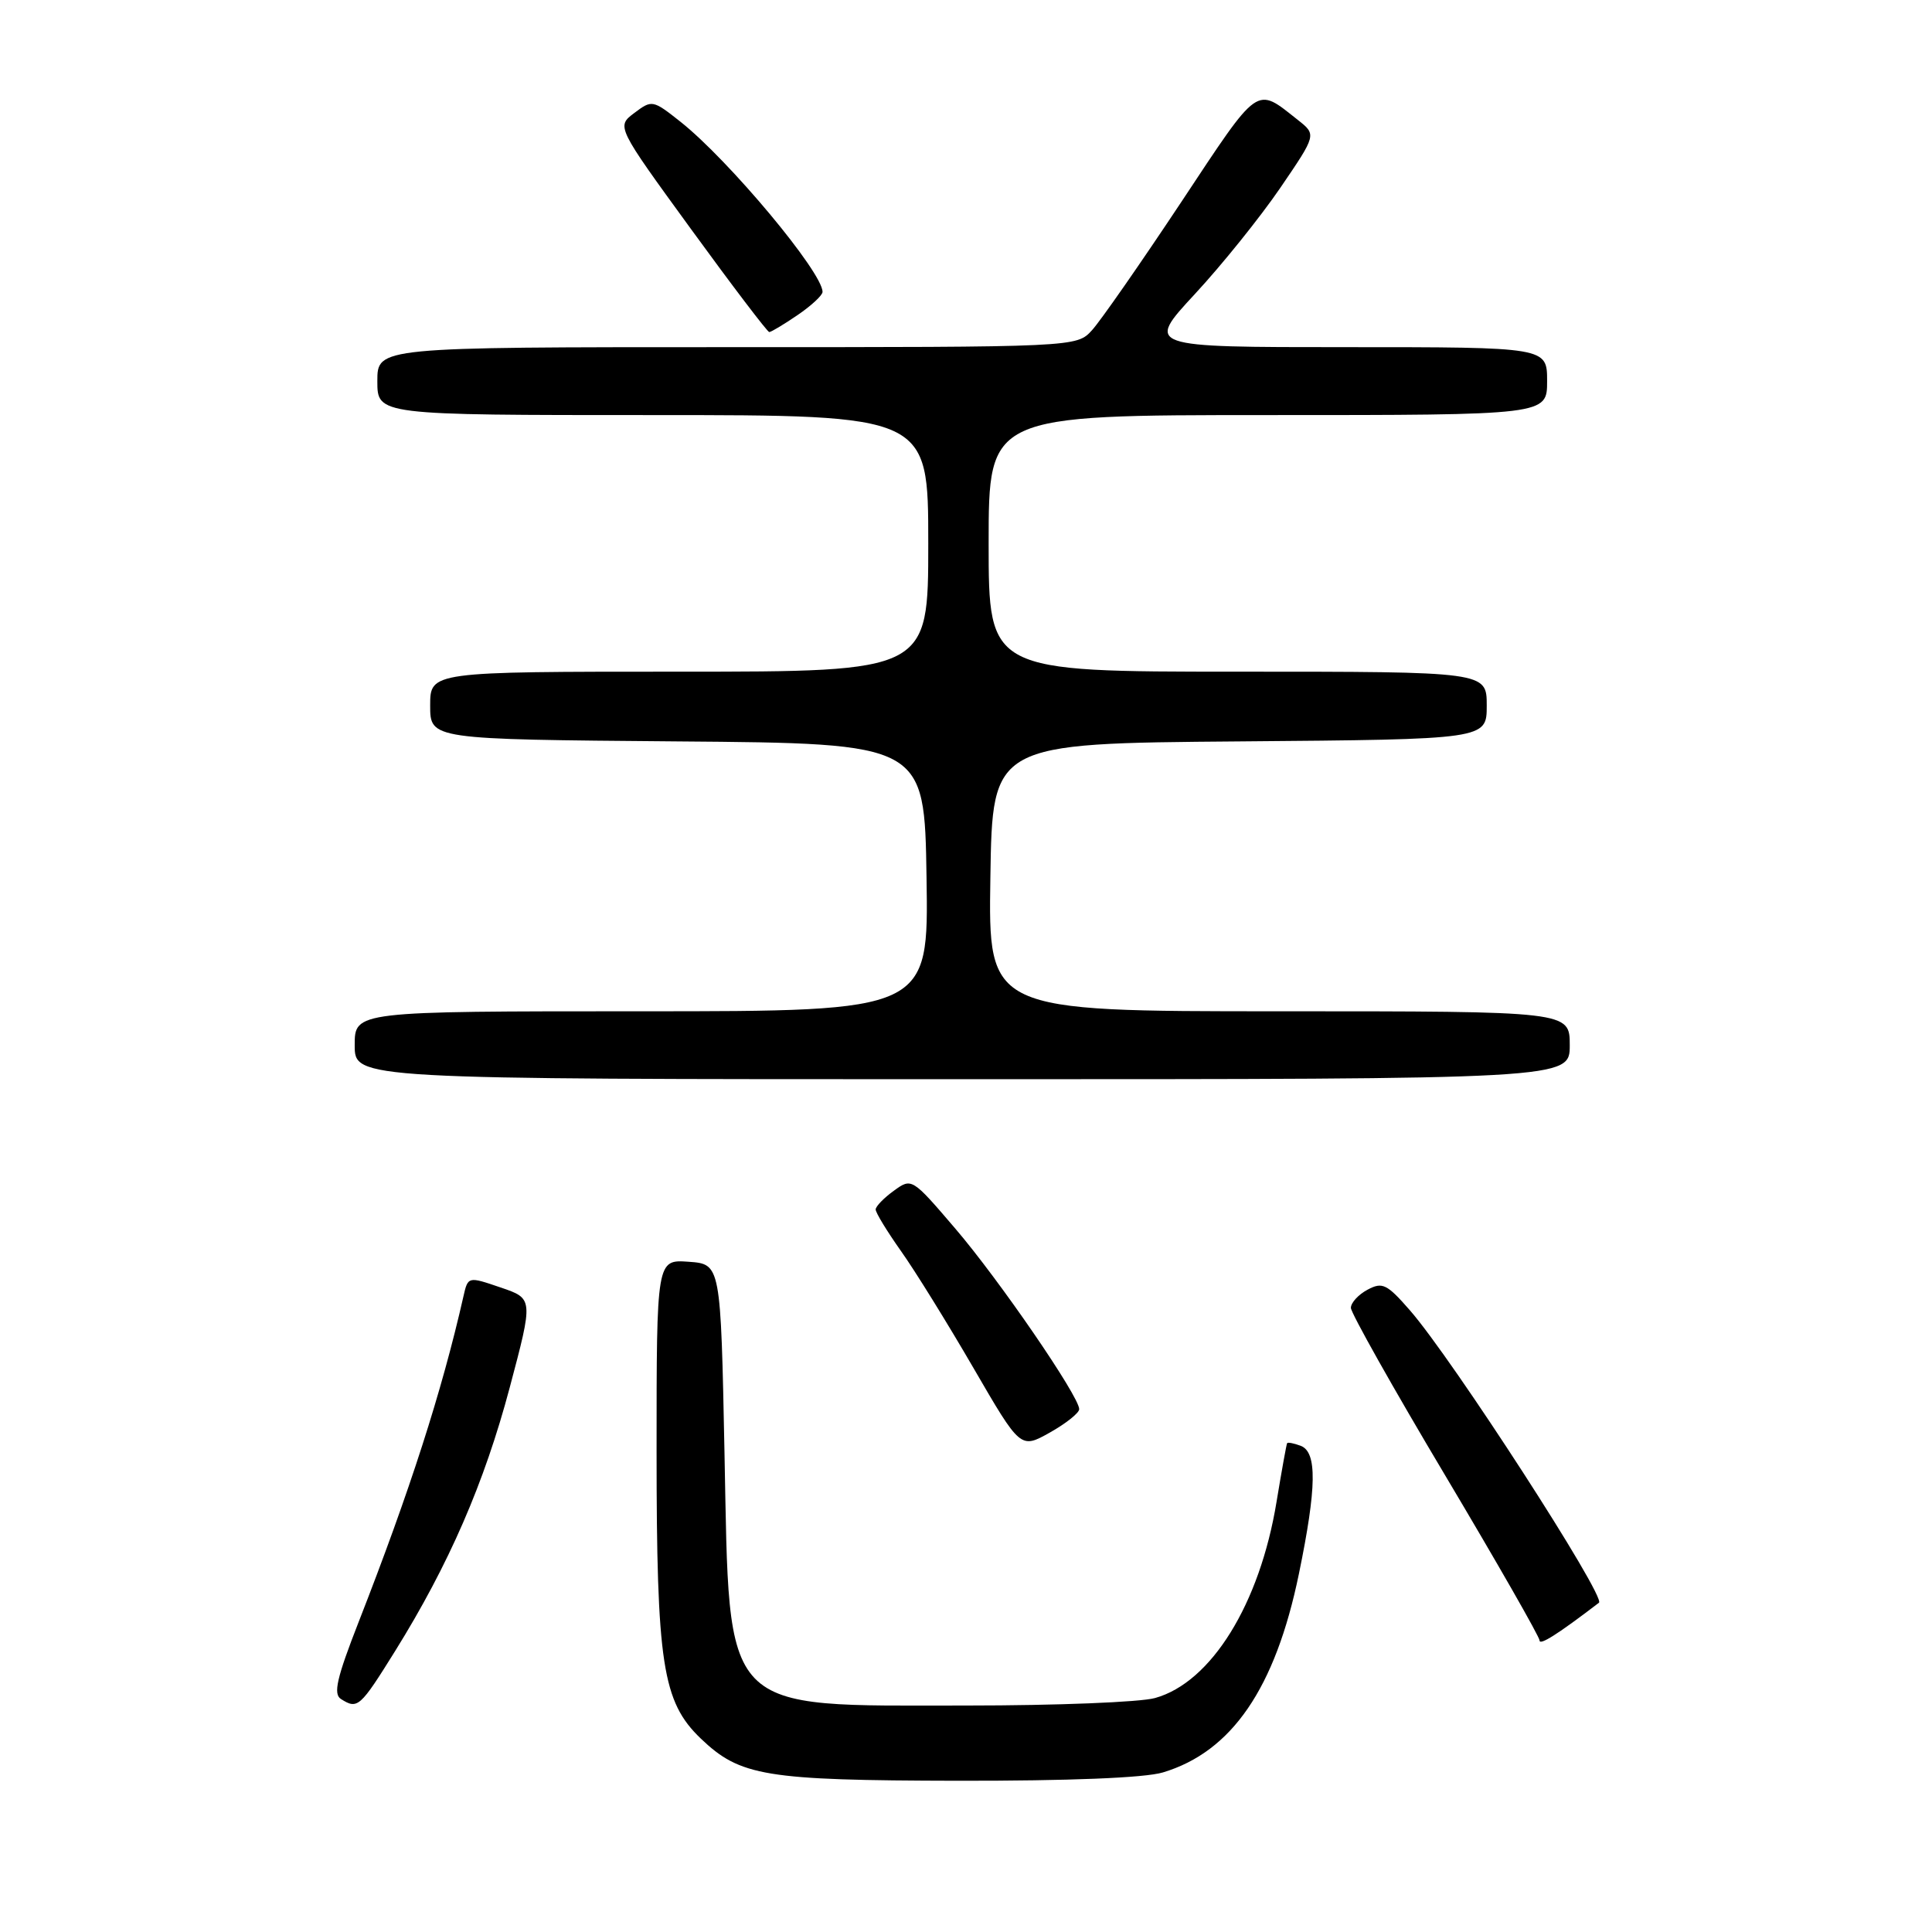 <?xml version="1.0" encoding="UTF-8" standalone="no"?>
<!DOCTYPE svg PUBLIC "-//W3C//DTD SVG 1.1//EN" "http://www.w3.org/Graphics/SVG/1.1/DTD/svg11.dtd" >
<svg xmlns="http://www.w3.org/2000/svg" xmlns:xlink="http://www.w3.org/1999/xlink" version="1.1" viewBox="0 0 256 256">
 <g >
 <path fill="currentColor"
d=" M 154.08 234.86 C 163.22 232.12 168.98 223.72 172.11 208.55 C 174.47 197.10 174.54 192.42 172.36 191.58 C 171.45 191.24 170.64 191.08 170.55 191.23 C 170.46 191.38 169.83 194.87 169.15 198.99 C 166.93 212.54 160.49 222.94 153.04 225.00 C 151.09 225.55 139.92 225.99 128.22 225.99 C 95.24 226.00 96.70 227.51 96.00 192.55 C 95.50 167.50 95.50 167.50 91.25 167.19 C 87.00 166.89 87.00 166.89 87.00 192.26 C 87.00 220.48 87.77 225.49 92.86 230.37 C 98.08 235.36 101.39 235.91 126.88 235.96 C 141.64 235.98 151.67 235.58 154.08 234.86 Z  M 52.37 218.75 C 59.48 207.31 64.18 196.51 67.55 183.82 C 70.67 172.07 70.67 172.07 66.34 170.60 C 62.01 169.12 62.01 169.12 61.40 171.81 C 58.56 184.34 54.29 197.62 47.53 214.90 C 44.62 222.34 44.13 224.47 45.18 225.13 C 47.39 226.53 47.70 226.25 52.37 218.75 Z  M 211.87 212.37 C 212.85 211.62 192.44 180.04 186.81 173.61 C 183.77 170.13 183.17 169.84 181.21 170.89 C 179.99 171.54 179.00 172.62 179.00 173.30 C 179.00 173.97 184.62 183.97 191.50 195.51 C 198.37 207.05 204.00 216.89 204.00 217.37 C 204.00 218.07 206.43 216.53 211.87 212.37 Z  M 143.00 186.72 C 143.00 185.03 132.38 169.56 126.57 162.78 C 120.84 156.08 120.80 156.06 118.44 157.78 C 117.13 158.72 116.05 159.84 116.03 160.25 C 116.01 160.66 117.52 163.13 119.37 165.75 C 121.23 168.36 125.55 175.34 128.98 181.25 C 135.22 192.00 135.22 192.00 139.11 189.82 C 141.25 188.62 143.00 187.22 143.00 186.72 Z  M 208.00 138.50 C 208.00 134.00 208.00 134.00 169.48 134.00 C 130.95 134.00 130.95 134.00 131.23 116.25 C 131.50 98.50 131.50 98.50 164.25 98.24 C 197.00 97.97 197.00 97.97 197.00 93.49 C 197.00 89.00 197.00 89.00 164.00 89.00 C 131.00 89.00 131.00 89.00 131.00 72.00 C 131.00 55.00 131.00 55.00 168.00 55.00 C 205.00 55.00 205.00 55.00 205.00 50.50 C 205.00 46.00 205.00 46.00 178.41 46.00 C 151.81 46.00 151.81 46.00 158.32 38.97 C 161.90 35.11 166.99 28.78 169.64 24.90 C 174.45 17.85 174.45 17.85 171.98 15.90 C 166.34 11.45 166.98 10.99 156.51 26.79 C 151.14 34.88 145.83 42.51 144.70 43.75 C 142.65 46.00 142.65 46.00 96.33 46.00 C 50.00 46.00 50.00 46.00 50.00 50.50 C 50.00 55.00 50.00 55.00 86.50 55.00 C 123.00 55.00 123.00 55.00 123.00 72.00 C 123.00 89.00 123.00 89.00 90.00 89.00 C 57.00 89.00 57.00 89.00 57.00 93.49 C 57.00 97.97 57.00 97.97 89.75 98.24 C 122.50 98.50 122.50 98.50 122.77 116.25 C 123.05 134.00 123.05 134.00 85.02 134.00 C 47.00 134.00 47.00 134.00 47.00 138.50 C 47.00 143.00 47.00 143.00 127.50 143.00 C 208.00 143.00 208.00 143.00 208.00 138.50 Z  M 105.68 41.75 C 107.50 40.51 108.99 39.13 108.99 38.68 C 109.01 36.10 96.59 21.22 90.15 16.12 C 86.50 13.23 86.38 13.21 84.05 14.97 C 81.67 16.76 81.67 16.76 91.58 30.38 C 97.03 37.87 101.69 44.00 101.93 44.00 C 102.18 44.00 103.86 42.99 105.68 41.75 Z "/>
</g>
</svg>
